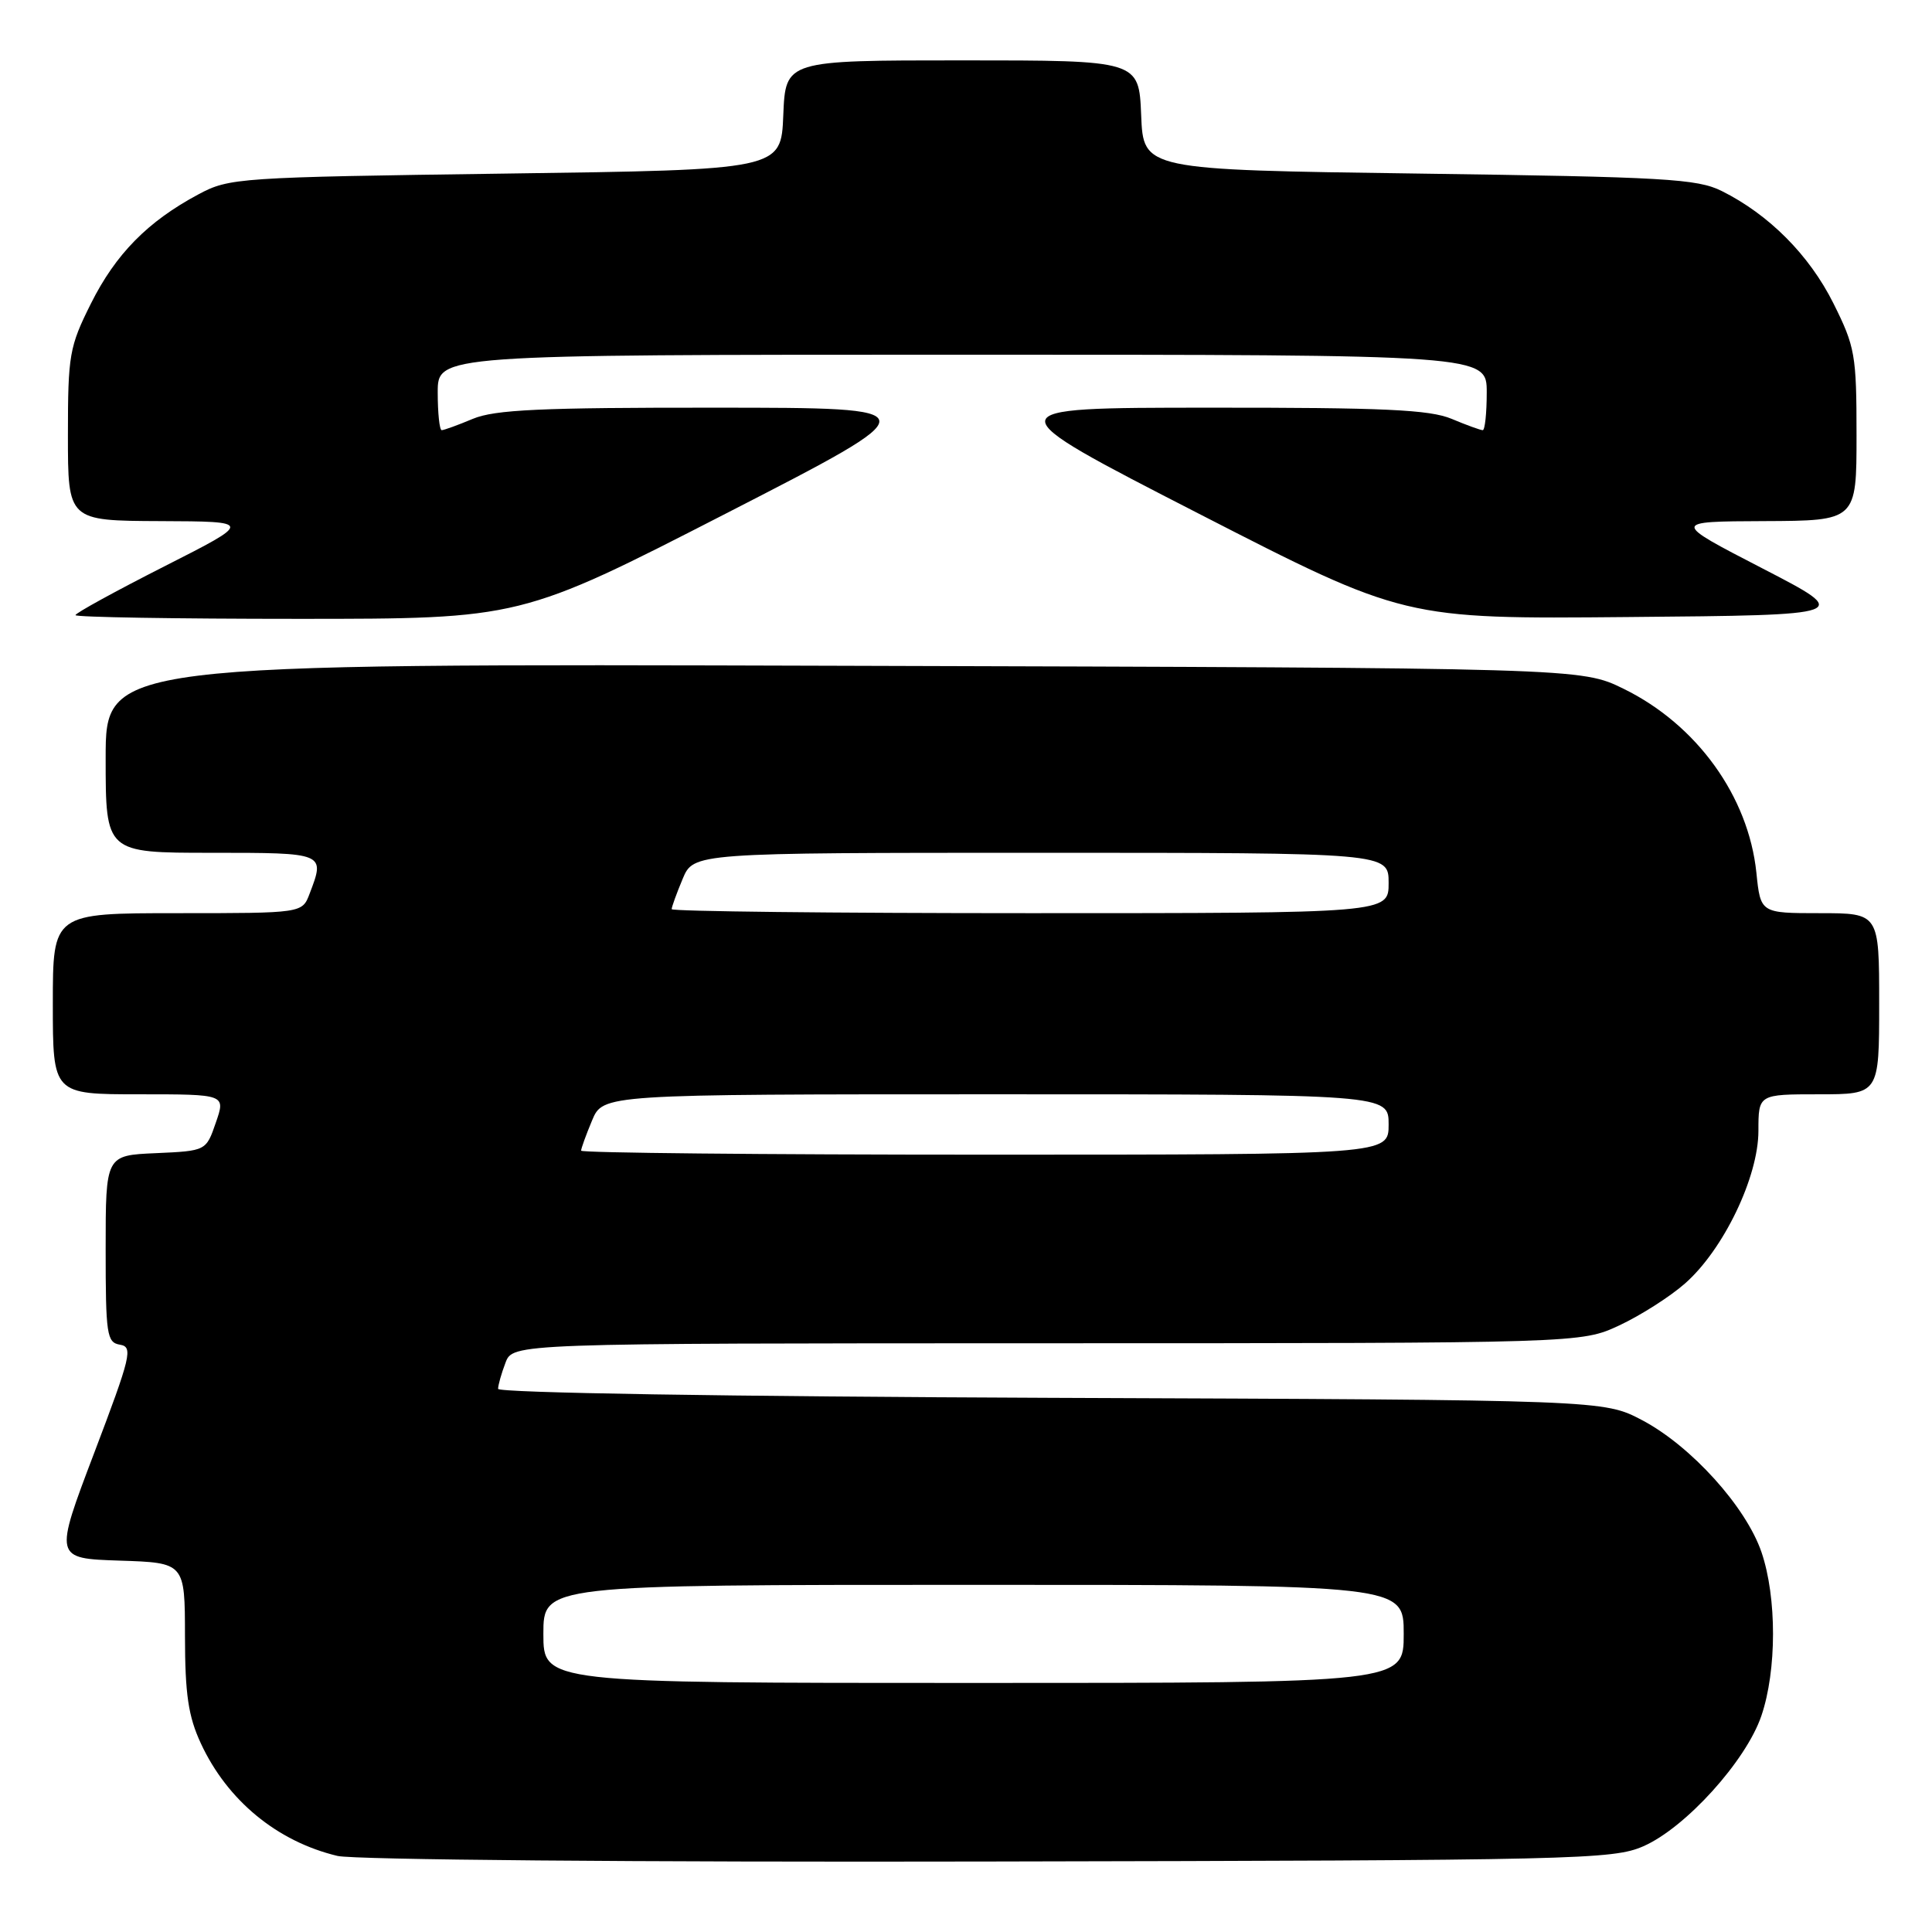 <?xml version="1.0" encoding="UTF-8" standalone="no"?>
<!DOCTYPE svg PUBLIC "-//W3C//DTD SVG 1.1//EN" "http://www.w3.org/Graphics/SVG/1.1/DTD/svg11.dtd" >
<svg xmlns="http://www.w3.org/2000/svg" xmlns:xlink="http://www.w3.org/1999/xlink" version="1.1" viewBox="0 0 256 256">
 <g >
 <path fill="currentColor"
d=" M 217.75 244.64 C 223.33 242.20 231.36 233.33 233.39 227.36 C 235.44 221.34 235.45 211.68 233.41 205.68 C 231.35 199.65 224.09 191.62 217.61 188.19 C 212.50 185.50 212.50 185.50 139.25 185.22 C 96.48 185.05 66.00 184.56 66.00 184.03 C 66.00 183.54 66.44 181.98 66.98 180.57 C 67.95 178.00 67.95 178.00 138.73 177.99 C 209.50 177.98 209.50 177.98 214.57 175.62 C 217.35 174.32 221.27 171.83 223.27 170.07 C 228.37 165.59 233.00 155.96 233.00 149.84 C 233.00 145.00 233.00 145.00 241.00 145.00 C 249.00 145.00 249.00 145.00 249.00 133.00 C 249.00 121.00 249.00 121.00 241.14 121.00 C 233.28 121.00 233.28 121.00 232.73 115.63 C 231.68 105.52 224.84 96.03 215.16 91.28 C 209.50 88.50 209.50 88.50 111.75 88.22 C 14.00 87.93 14.00 87.93 14.00 100.47 C 14.00 113.00 14.00 113.00 28.00 113.00 C 43.12 113.00 43.10 112.99 41.02 118.43 C 40.05 121.00 40.05 121.00 23.52 121.00 C 7.00 121.00 7.00 121.00 7.00 133.00 C 7.00 145.00 7.00 145.00 18.45 145.00 C 29.90 145.00 29.90 145.00 28.60 148.75 C 27.31 152.50 27.31 152.50 20.65 152.80 C 14.00 153.09 14.00 153.09 14.00 165.48 C 14.00 176.87 14.15 177.89 15.90 178.18 C 17.65 178.47 17.36 179.67 12.49 192.50 C 7.17 206.50 7.17 206.50 15.84 206.79 C 24.50 207.07 24.50 207.07 24.51 216.79 C 24.52 224.51 24.95 227.42 26.61 231.00 C 30.11 238.56 36.72 244.01 44.72 245.92 C 46.84 246.43 84.60 246.76 131.00 246.66 C 209.00 246.51 213.73 246.40 217.75 244.64 Z  M 96.24 68.02 C 123.50 54.03 123.50 54.03 94.87 54.02 C 71.66 54.00 65.57 54.28 62.65 55.50 C 60.68 56.33 58.82 57.00 58.53 57.00 C 58.24 57.00 58.00 54.75 58.00 52.00 C 58.00 47.00 58.00 47.00 127.50 47.00 C 197.00 47.00 197.00 47.00 197.00 52.00 C 197.00 54.75 196.76 57.00 196.47 57.00 C 196.18 57.00 194.32 56.33 192.35 55.50 C 189.43 54.28 183.34 54.00 160.13 54.02 C 131.50 54.03 131.50 54.03 158.78 68.03 C 186.07 82.03 186.07 82.03 215.78 81.76 C 245.50 81.50 245.50 81.50 233.50 75.30 C 221.50 69.10 221.50 69.10 233.75 69.05 C 246.00 69.00 246.00 69.00 246.00 57.66 C 246.00 47.00 245.81 45.95 242.93 40.18 C 239.74 33.80 234.40 28.43 228.14 25.31 C 224.89 23.69 220.62 23.45 188.00 23.00 C 151.50 22.50 151.50 22.50 151.21 15.25 C 150.91 8.00 150.91 8.00 127.50 8.00 C 104.09 8.00 104.09 8.00 103.79 15.25 C 103.50 22.50 103.50 22.50 67.00 23.00 C 31.52 23.49 30.38 23.56 26.28 25.76 C 19.58 29.34 15.33 33.66 12.05 40.22 C 9.19 45.94 9.00 47.02 9.00 57.66 C 9.00 69.00 9.00 69.00 21.25 69.05 C 33.50 69.10 33.50 69.10 21.75 75.06 C 15.29 78.34 10.00 81.24 10.00 81.51 C 10.00 81.78 23.27 82.00 39.49 82.00 C 68.99 82.00 68.99 82.00 96.24 68.02 Z  M 72.00 216.50 C 72.00 210.00 72.00 210.00 129.00 210.00 C 186.00 210.00 186.00 210.00 186.00 216.50 C 186.00 223.00 186.00 223.00 129.00 223.00 C 72.00 223.00 72.00 223.00 72.00 216.50 Z  M 77.00 152.47 C 77.00 152.18 77.65 150.38 78.45 148.47 C 79.90 145.00 79.90 145.00 131.95 145.00 C 184.00 145.00 184.00 145.00 184.00 149.00 C 184.00 153.00 184.00 153.00 130.50 153.00 C 101.08 153.00 77.00 152.76 77.00 152.47 Z  M 89.00 120.47 C 89.00 120.18 89.65 118.38 90.45 116.47 C 91.90 113.00 91.90 113.00 137.95 113.00 C 184.00 113.00 184.00 113.00 184.00 117.00 C 184.00 121.00 184.00 121.00 136.50 121.00 C 110.38 121.00 89.00 120.76 89.00 120.47 Z "/>
</g>
</svg>